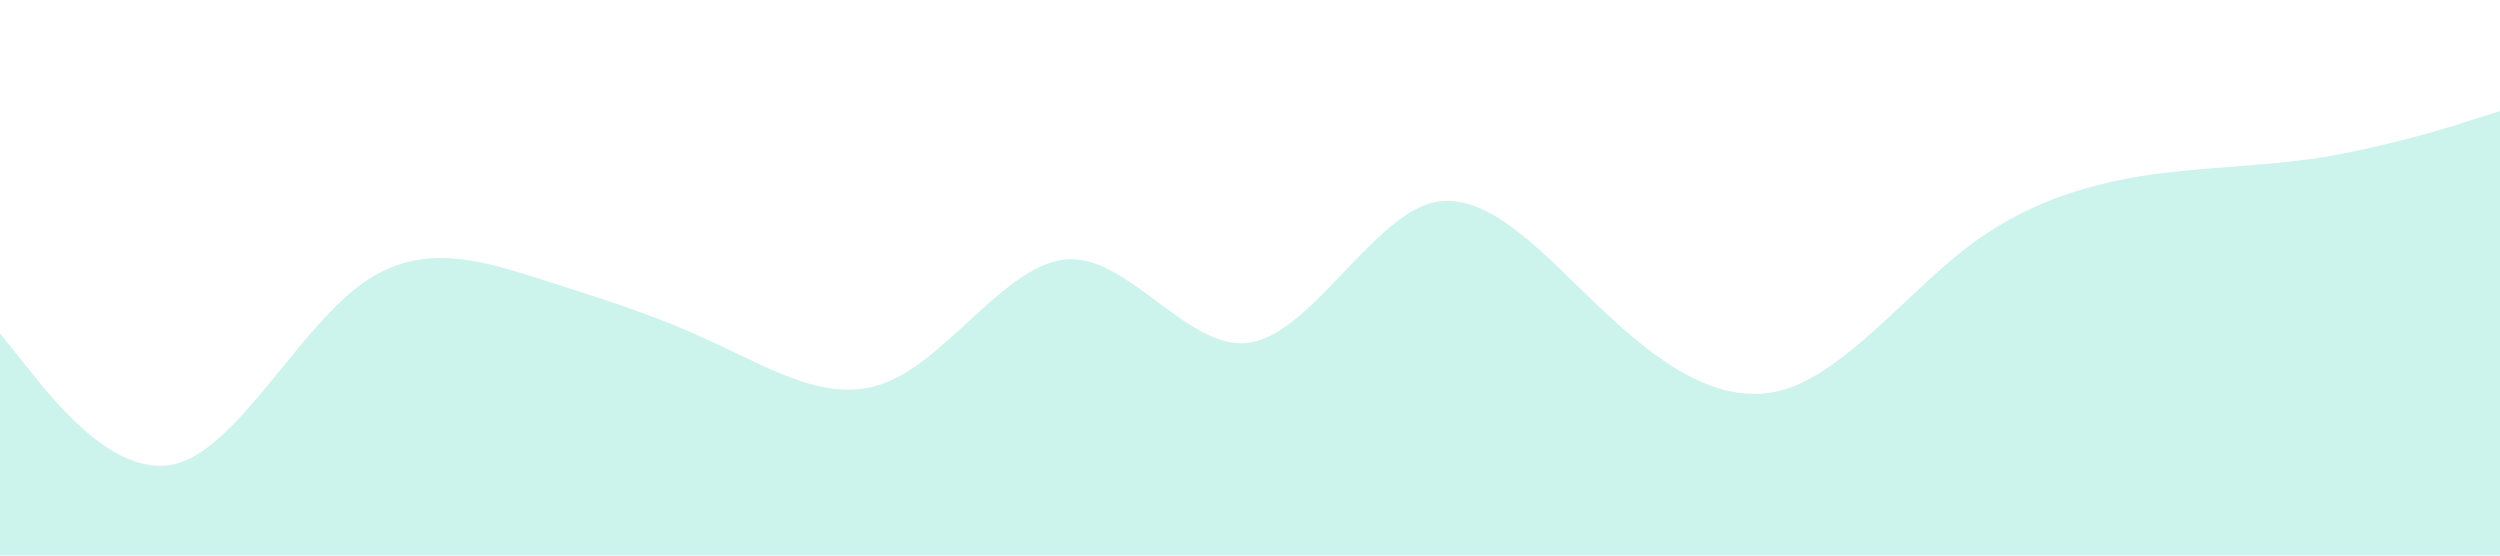<?xml version="1.0" standalone="no"?><svg xmlns="http://www.w3.org/2000/svg" viewBox="0 0 1440 320"><path fill="#00cba9" fill-opacity="0.2" d="M0,192L17.1,213.3C34.3,235,69,277,103,266.7C137.1,256,171,192,206,165.3C240,139,274,149,309,160C342.9,171,377,181,411,197.3C445.7,213,480,235,514,218.7C548.6,203,583,149,617,149.3C651.4,149,686,203,720,197.3C754.3,192,789,128,823,117.3C857.1,107,891,149,926,181.3C960,213,994,235,1029,224C1062.9,213,1097,171,1131,144C1165.7,117,1200,107,1234,101.3C1268.6,96,1303,96,1337,90.7C1371.4,85,1406,75,1423,69.3L1440,64L1440,320L1422.9,320C1405.7,320,1371,320,1337,320C1302.9,320,1269,320,1234,320C1200,320,1166,320,1131,320C1097.1,320,1063,320,1029,320C994.3,320,960,320,926,320C891.4,320,857,320,823,320C788.6,320,754,320,720,320C685.7,320,651,320,617,320C582.9,320,549,320,514,320C480,320,446,320,411,320C377.1,320,343,320,309,320C274.3,320,240,320,206,320C171.4,320,137,320,103,320C68.6,320,34,320,17,320L0,320Z"></path></svg>